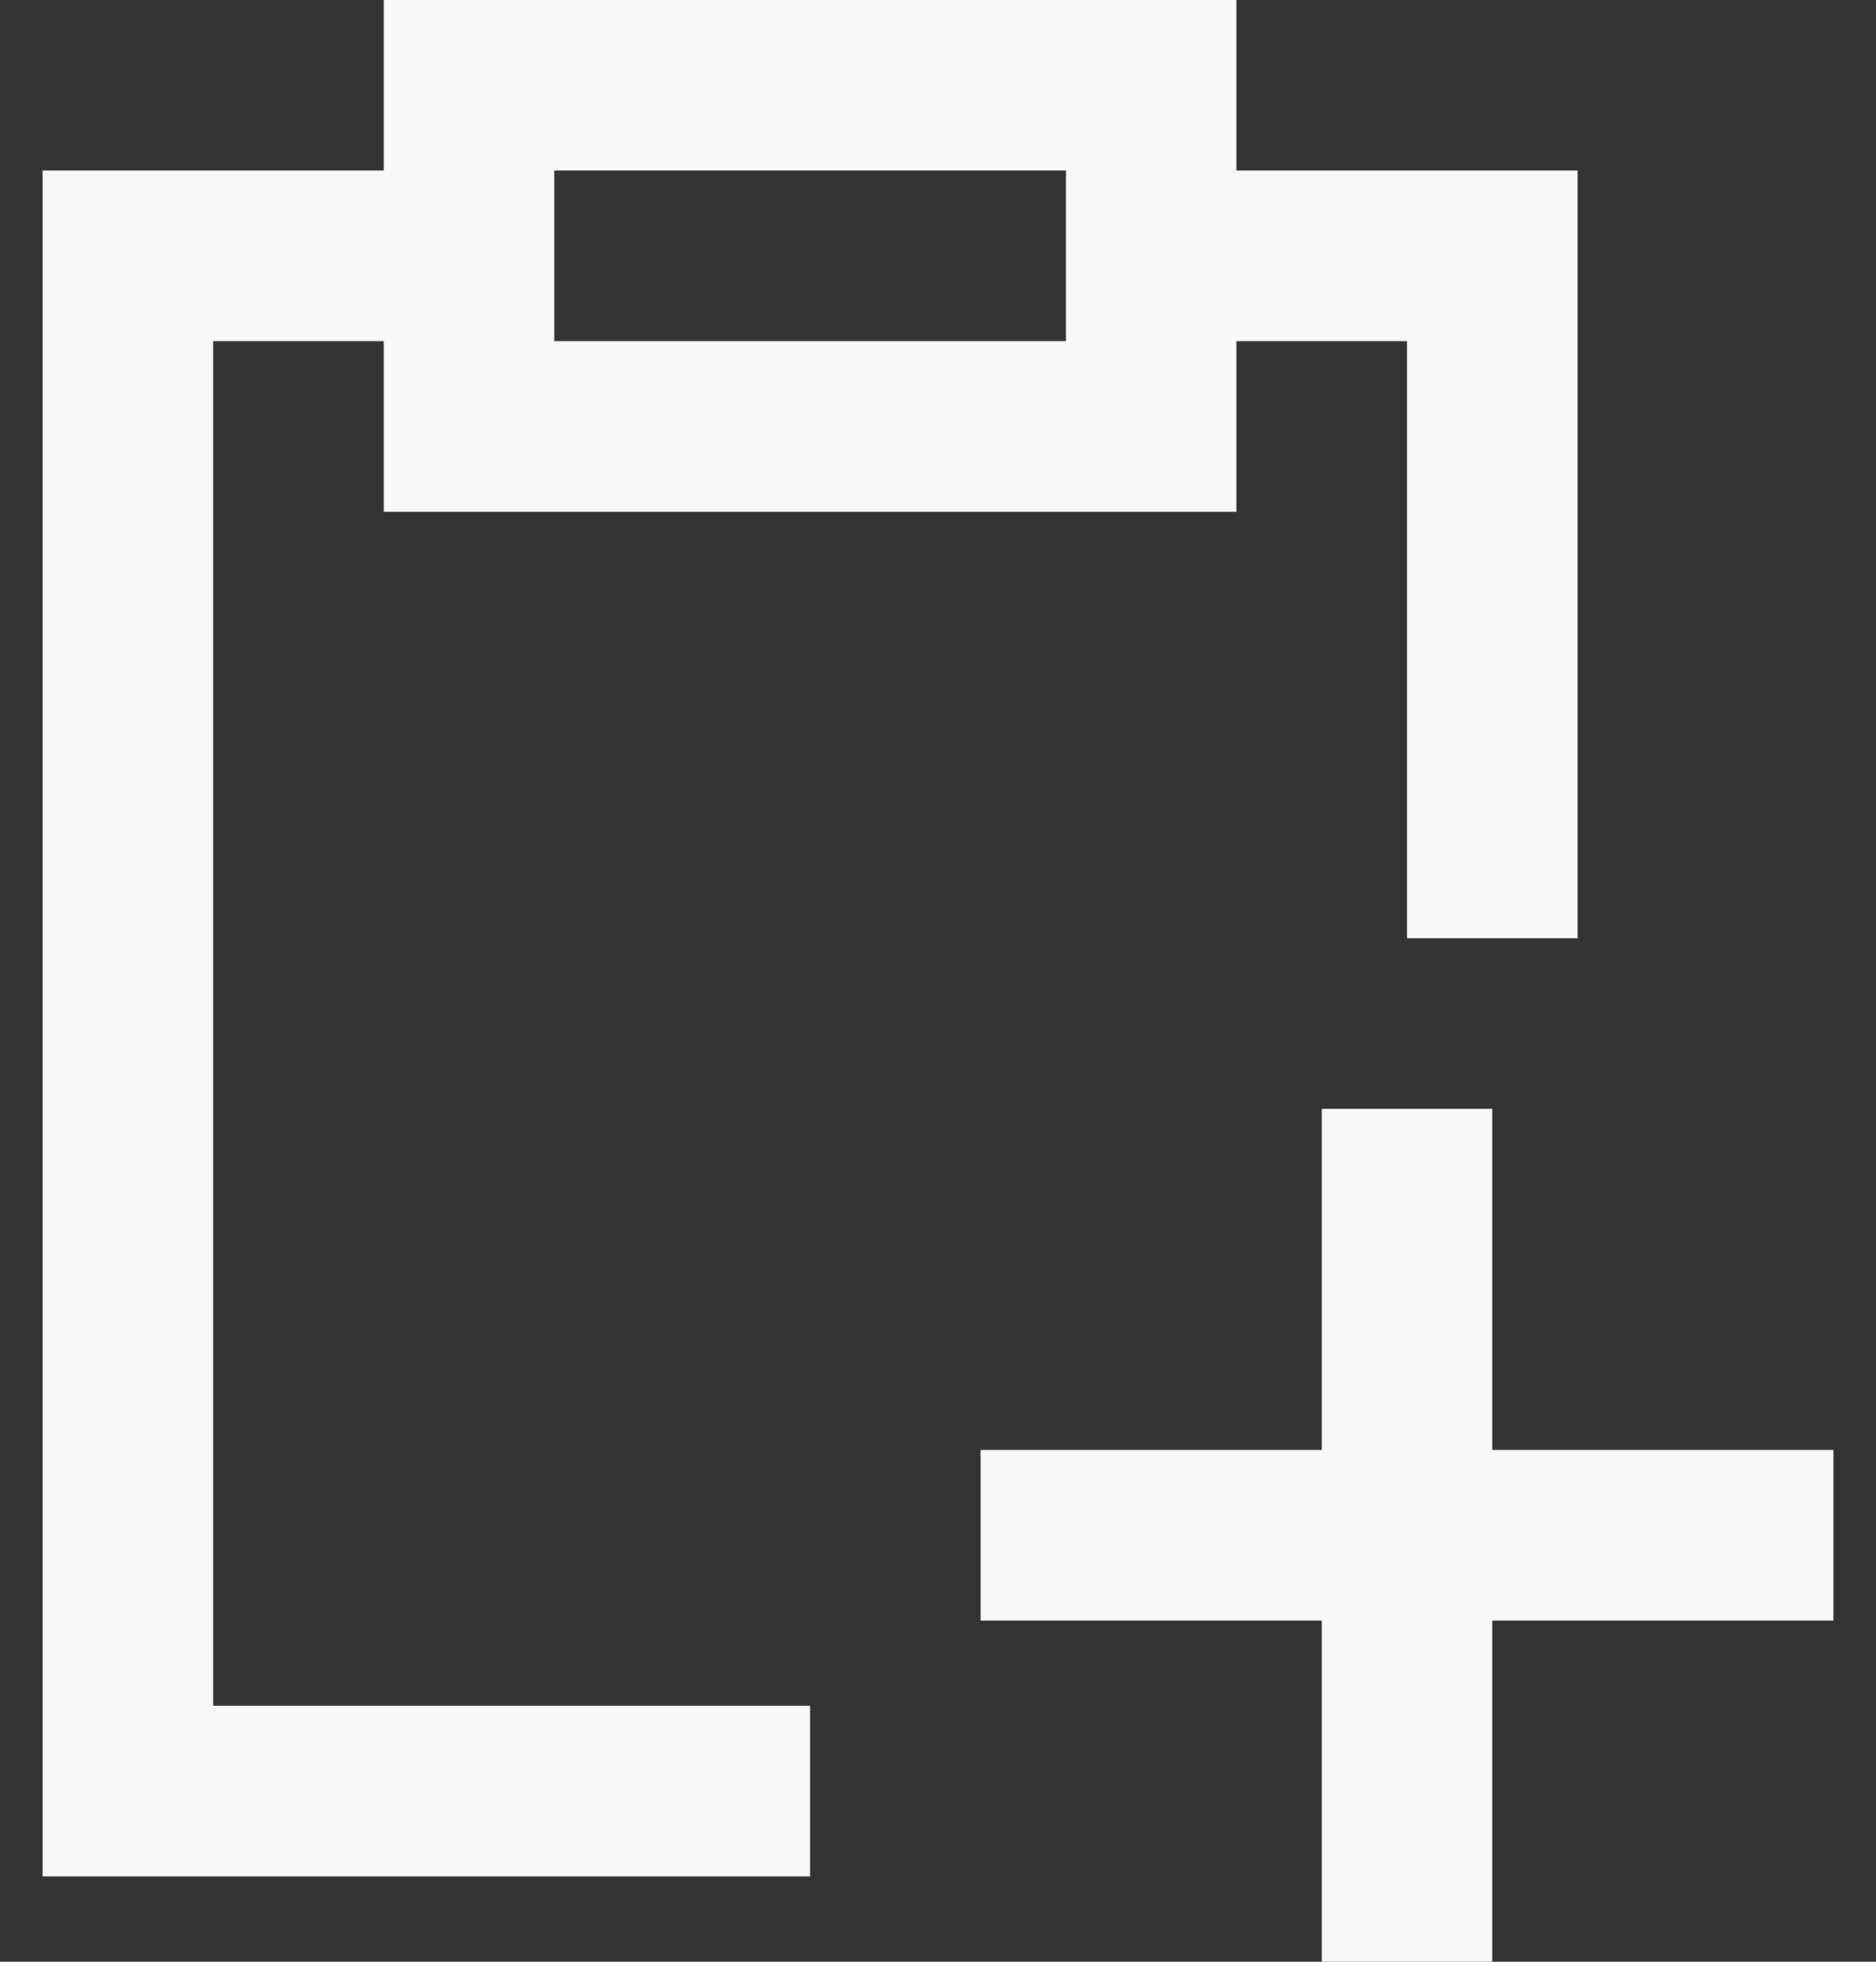 <svg width="22" height="23" viewBox="0 0 22 23" xmlns="http://www.w3.org/2000/svg">
<rect x="0" y="0" width="22" height="23" fill="#333333" stroke="none"/>
<path d="M4.5 0H14.5V2H18.5V11H16.5V4H14.5V6H4.5V4H2.5V20H9.5V22H0.5V2H4.5V0ZM6.5 4H12.5V2H6.5V4ZM17.5 13V17H21.5V19H17.5V23H15.5V19H11.5V17H15.5V13H17.5Z" fill="#F7F8F9"/>
</svg>

